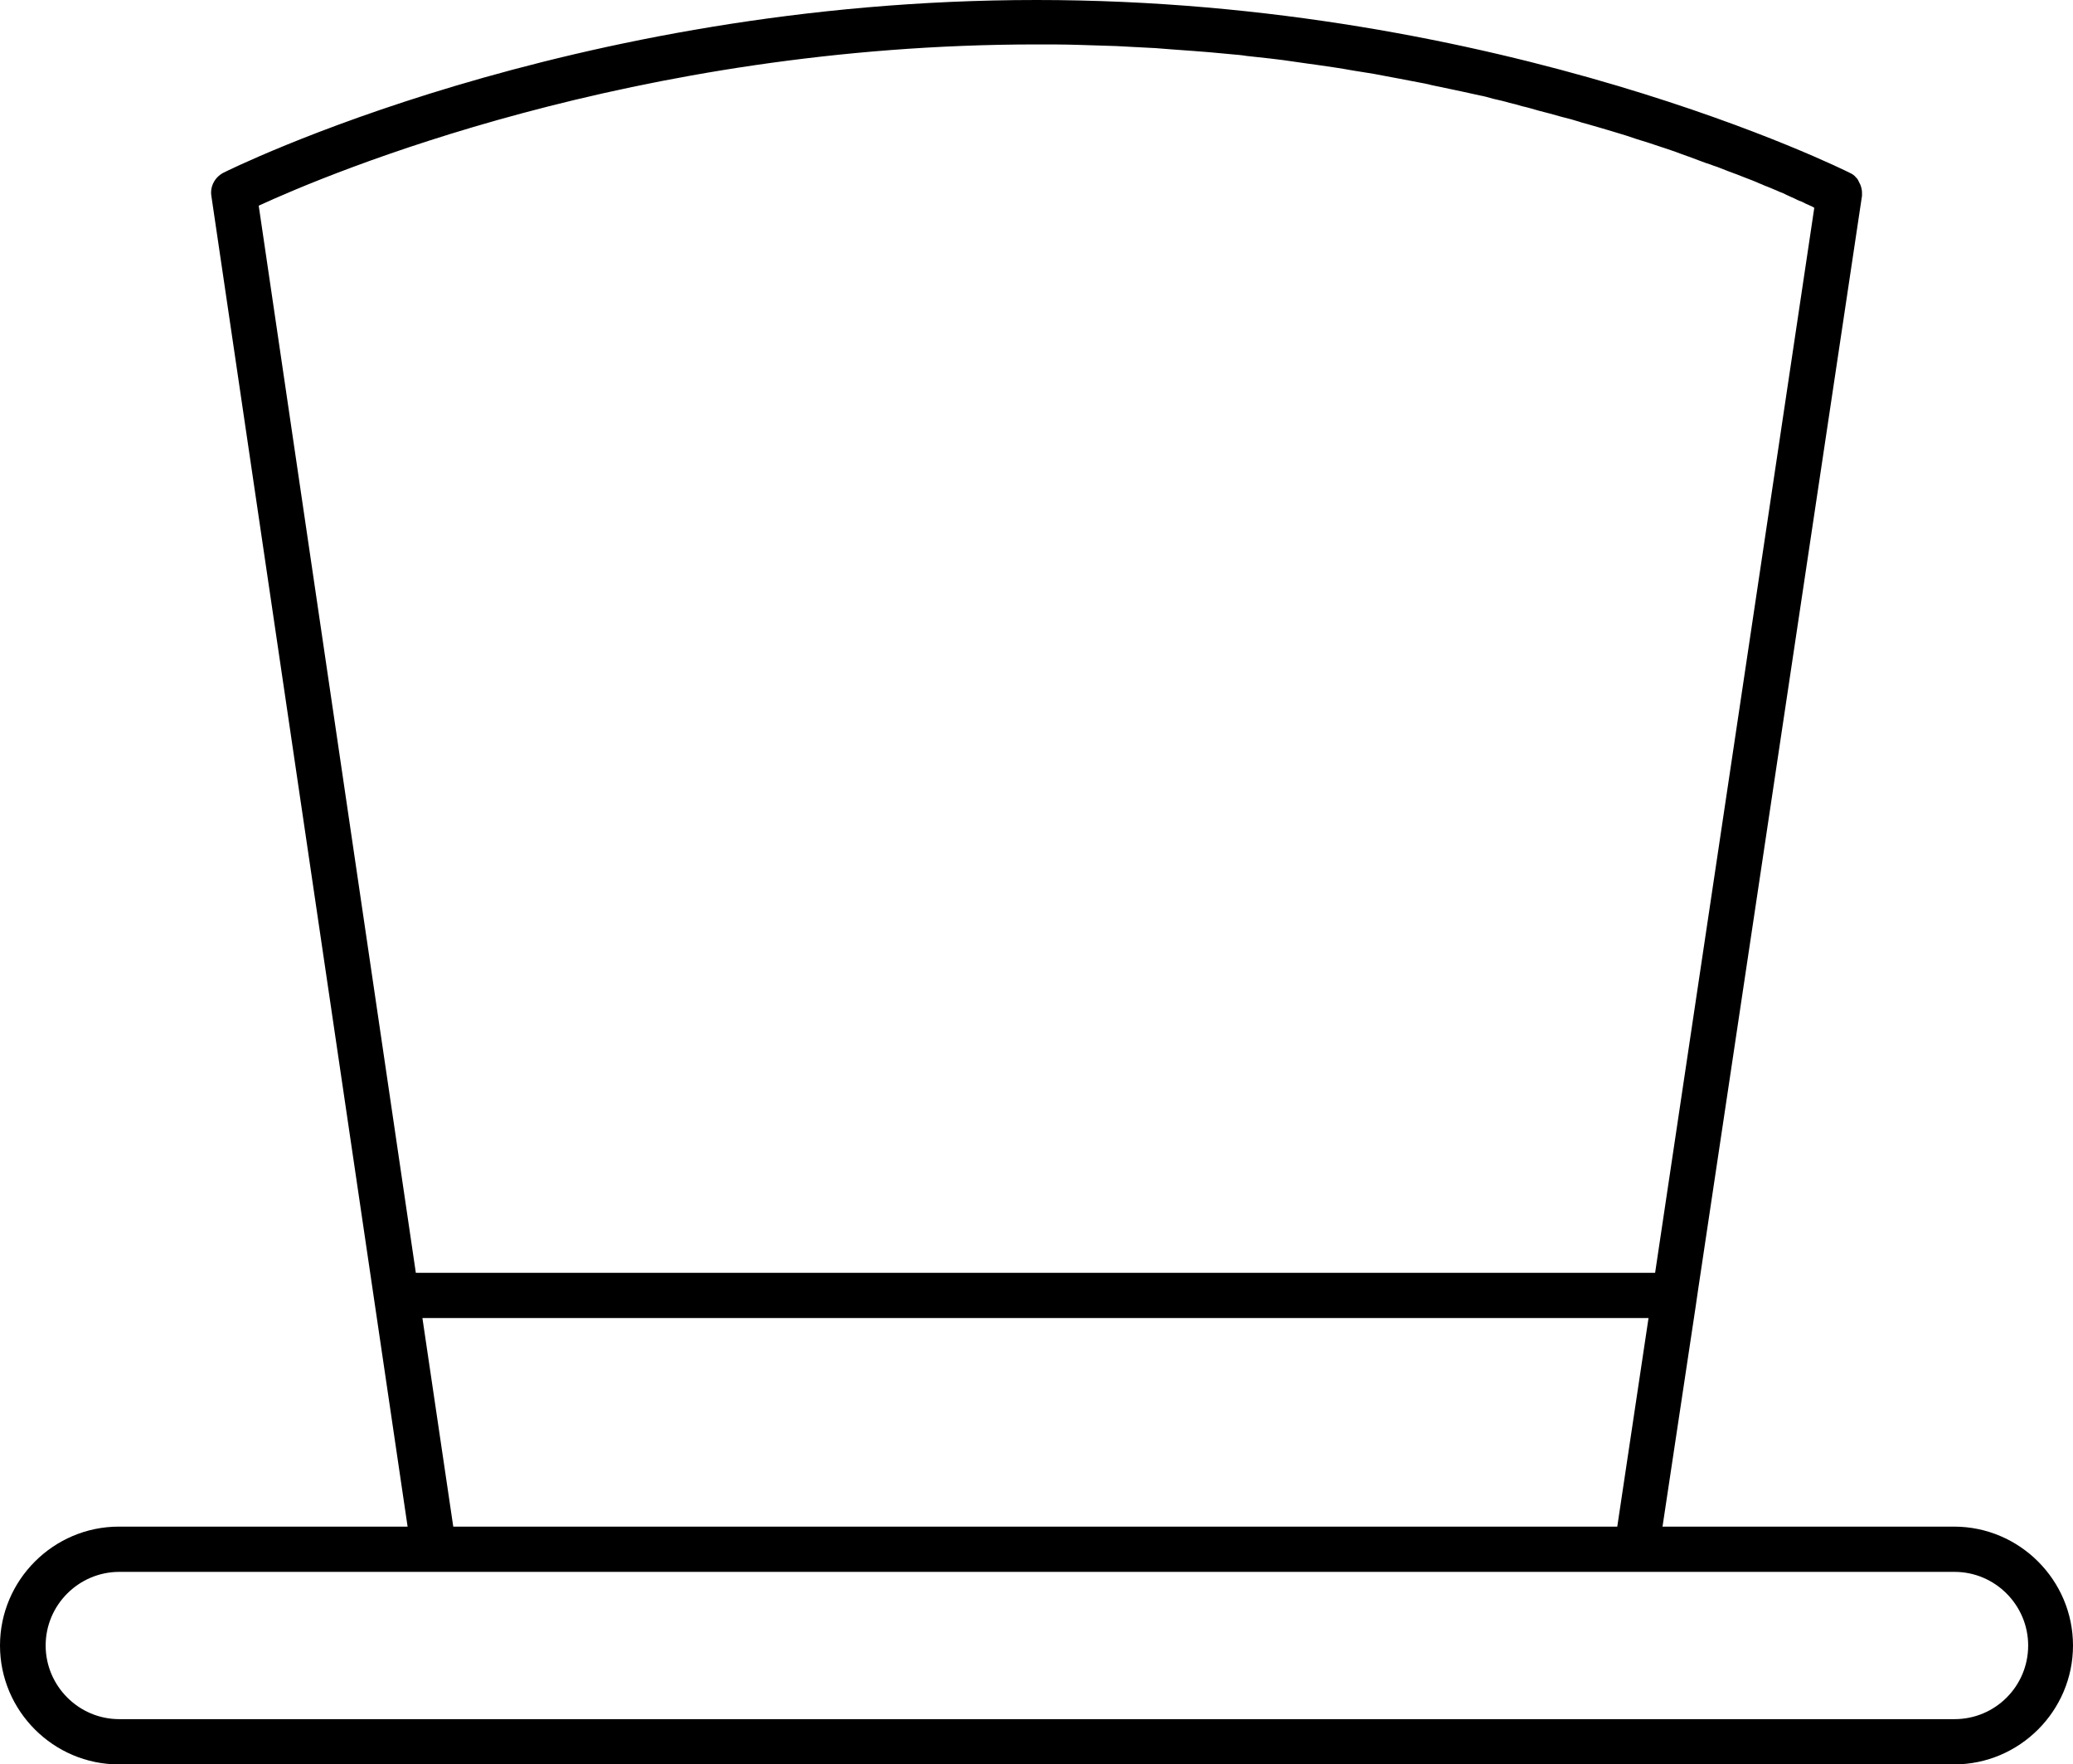 <?xml version="1.0" encoding="utf-8"?>
<!-- Generator: Adobe Illustrator 26.0.0, SVG Export Plug-In . SVG Version: 6.00 Build 0)  -->
<svg version="1.1" id="katman_1" xmlns="http://www.w3.org/2000/svg" xmlns:xlink="http://www.w3.org/1999/xlink" x="0px" y="0px"
	 viewBox="0 0 504 428.9" style="enable-background:new 0 0 504 428.9;" xml:space="preserve">
<g>
	<path d="M412.9,313.2l39.8-265.6c0-0.1,0-0.2,0-0.2c0-0.2,0-0.4,0-0.6c0-0.5-0.1-0.9-0.2-1.3c-0.1-0.2-0.1-0.4-0.2-0.6
		c-0.2-0.4-0.4-0.8-0.6-1.2c-0.1-0.2-0.2-0.3-0.4-0.5c-0.4-0.5-0.9-0.9-1.6-1.2C448.9,41.6,365.8,0,252,0S55.1,41.6,54.3,42
		c-2.1,1.1-3.3,3.4-2.9,5.7l47.7,323.4H28.9C13,371.1,0,384.1,0,400c0,15.9,13,28.9,28.9,28.9h446.2c15.9,0,28.9-13,28.9-28.9
		c0-15.9-13-28.9-28.9-28.9h-70.9l8-53.1 M62.9,50c16.7-7.7,91.2-39.2,189.2-39.2c3.3,0,6.5,0,9.8,0.1c1.1,0,2.1,0.1,3.2,0.1
		c2.1,0.1,4.3,0.1,6.4,0.2c1.2,0.1,2.5,0.1,3.7,0.2c1.9,0.1,3.8,0.2,5.8,0.3c1.3,0.1,2.5,0.2,3.8,0.3c1.8,0.1,3.7,0.3,5.5,0.4
		c1.3,0.1,2.5,0.2,3.8,0.3c1.8,0.2,3.6,0.3,5.4,0.5c1.2,0.1,2.4,0.2,3.6,0.4c1.9,0.2,3.7,0.4,5.5,0.6c1.1,0.1,2.2,0.3,3.3,0.4
		c2.1,0.3,4.2,0.6,6.3,0.9c0.7,0.1,1.5,0.2,2.2,0.3c2.8,0.4,5.6,0.8,8.3,1.3c0.8,0.1,1.6,0.3,2.5,0.4c1.9,0.3,3.8,0.6,5.7,1
		c1.1,0.2,2.2,0.4,3.2,0.6c1.6,0.3,3.1,0.6,4.7,0.9c1.1,0.2,2.2,0.4,3.3,0.7c1.5,0.3,2.9,0.6,4.3,0.9c1.1,0.2,2.2,0.5,3.3,0.7
		c1.4,0.3,2.8,0.6,4.1,0.9c1.1,0.2,2.2,0.5,3.2,0.8c1.3,0.3,2.7,0.6,4,1c1,0.2,2,0.5,3,0.8c1.4,0.3,2.7,0.7,4.1,1.1
		c0.9,0.2,1.8,0.5,2.7,0.7c1.8,0.5,3.5,1,5.2,1.4c0.9,0.3,1.8,0.5,2.6,0.8c1.6,0.4,3.1,0.9,4.6,1.3c0.9,0.3,1.8,0.5,2.7,0.8
		c1.1,0.3,2.2,0.7,3.3,1c0.9,0.3,1.8,0.6,2.7,0.9c1,0.3,1.9,0.6,2.9,0.9c0.9,0.3,1.8,0.6,2.7,0.9c0.9,0.3,1.8,0.6,2.7,0.9
		c0.9,0.3,1.7,0.6,2.5,0.9s1.7,0.6,2.5,0.9s1.6,0.6,2.4,0.9c0.8,0.3,1.6,0.6,2.3,0.8c0.7,0.3,1.5,0.5,2.2,0.8
		c0.8,0.3,1.5,0.6,2.3,0.9c0.6,0.2,1.3,0.5,1.9,0.7c1.3,0.5,2.5,1,3.6,1.4c0.7,0.3,1.3,0.5,1.9,0.8c0.6,0.2,1.1,0.5,1.7,0.7
		c0.6,0.2,1.2,0.5,1.7,0.7s1,0.4,1.4,0.6c0.5,0.2,1.1,0.4,1.6,0.7c0.4,0.2,0.9,0.4,1.3,0.6c0.5,0.2,0.9,0.4,1.3,0.6
		c0.4,0.2,0.8,0.4,1.2,0.5c0.4,0.2,0.7,0.3,1,0.5c0.4,0.2,0.8,0.3,1.1,0.5c0.3,0.1,0.5,0.2,0.8,0.4c0.1,0,0.1,0.1,0.2,0.1
		l-38.7,258.9H101.1L62.9,50z M400.8,320.4l-7.6,50.7h-283l-7.5-50.7H400.8z M475.2,417.9H29c-9.9,0-17.9-8.1-17.9-17.9
		c0-9.9,8.1-17.9,17.9-17.9h446.2c9.9,0,17.9,8.1,17.9,17.9C493.1,409.9,485.1,417.9,475.2,417.9L475.2,417.9z"/>
</g>
</svg>
